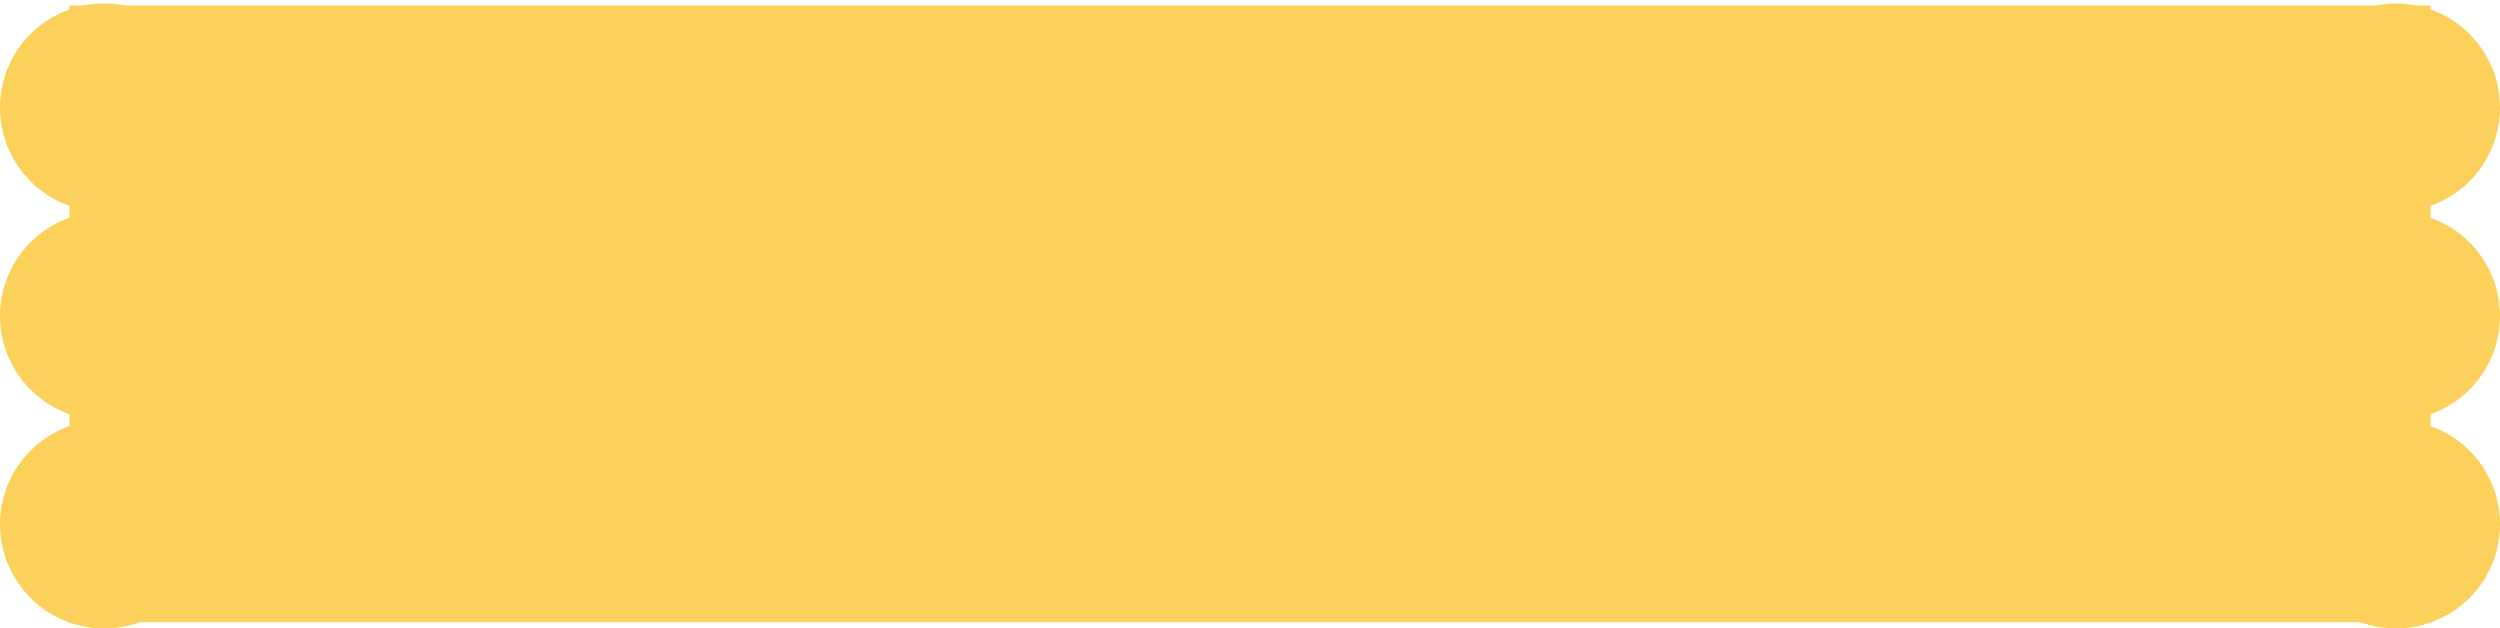 <svg id="untitled" xmlns="http://www.w3.org/2000/svg" xmlns:xlink="http://www.w3.org/1999/xlink" viewBox="0 0 180 45.25" shape-rendering="geometricPrecision" text-rendering="geometricPrecision"><g id="untitled-s-g1" transform="translate(160.5 3.65)"><ellipse id="untitled-s-ellipse1" rx="7.5" ry="7.5" transform="translate(12 34.1)" fill="#fbd15b" stroke-width="0"/><ellipse id="untitled-s-ellipse2" rx="7.5" ry="7.5" transform="translate(12 19.1)" fill="#fbd15b" stroke-width="0"/><ellipse id="untitled-s-ellipse3" rx="7.5" ry="7.5" transform="translate(12 4.1)" fill="#fbd15b" stroke-width="0"/></g><g id="untitled-s-g2" transform="translate(-4.5 3.65)"><ellipse id="untitled-s-ellipse4" rx="7.5" ry="7.5" transform="translate(12 34.1)" fill="#fbd15b" stroke-width="0"/><ellipse id="untitled-s-ellipse5" rx="7.5" ry="7.5" transform="translate(12 19.1)" fill="#fbd15b" stroke-width="0"/><ellipse id="untitled-s-ellipse6" rx="7.5" ry="7.5" transform="translate(12 4.1)" fill="#fbd15b" stroke-width="0"/></g><rect id="untitled-s-rect1" width="170" height="44.4" rx="0" ry="0" transform="translate(5 0.4)" fill="#fbd15b" stroke-width="0"/><rect id="untitled-s-rect2" width="18" height="4.525" rx="0" ry="0" transform="translate(104.145 87.445)" fill="#d2dbed" stroke-width="0"/><rect id="untitled-s-rect3" width="18" height="4.525" rx="0" ry="0" transform="translate(185.467 56.13)" fill="#d2dbed" stroke-width="0"/></svg>
